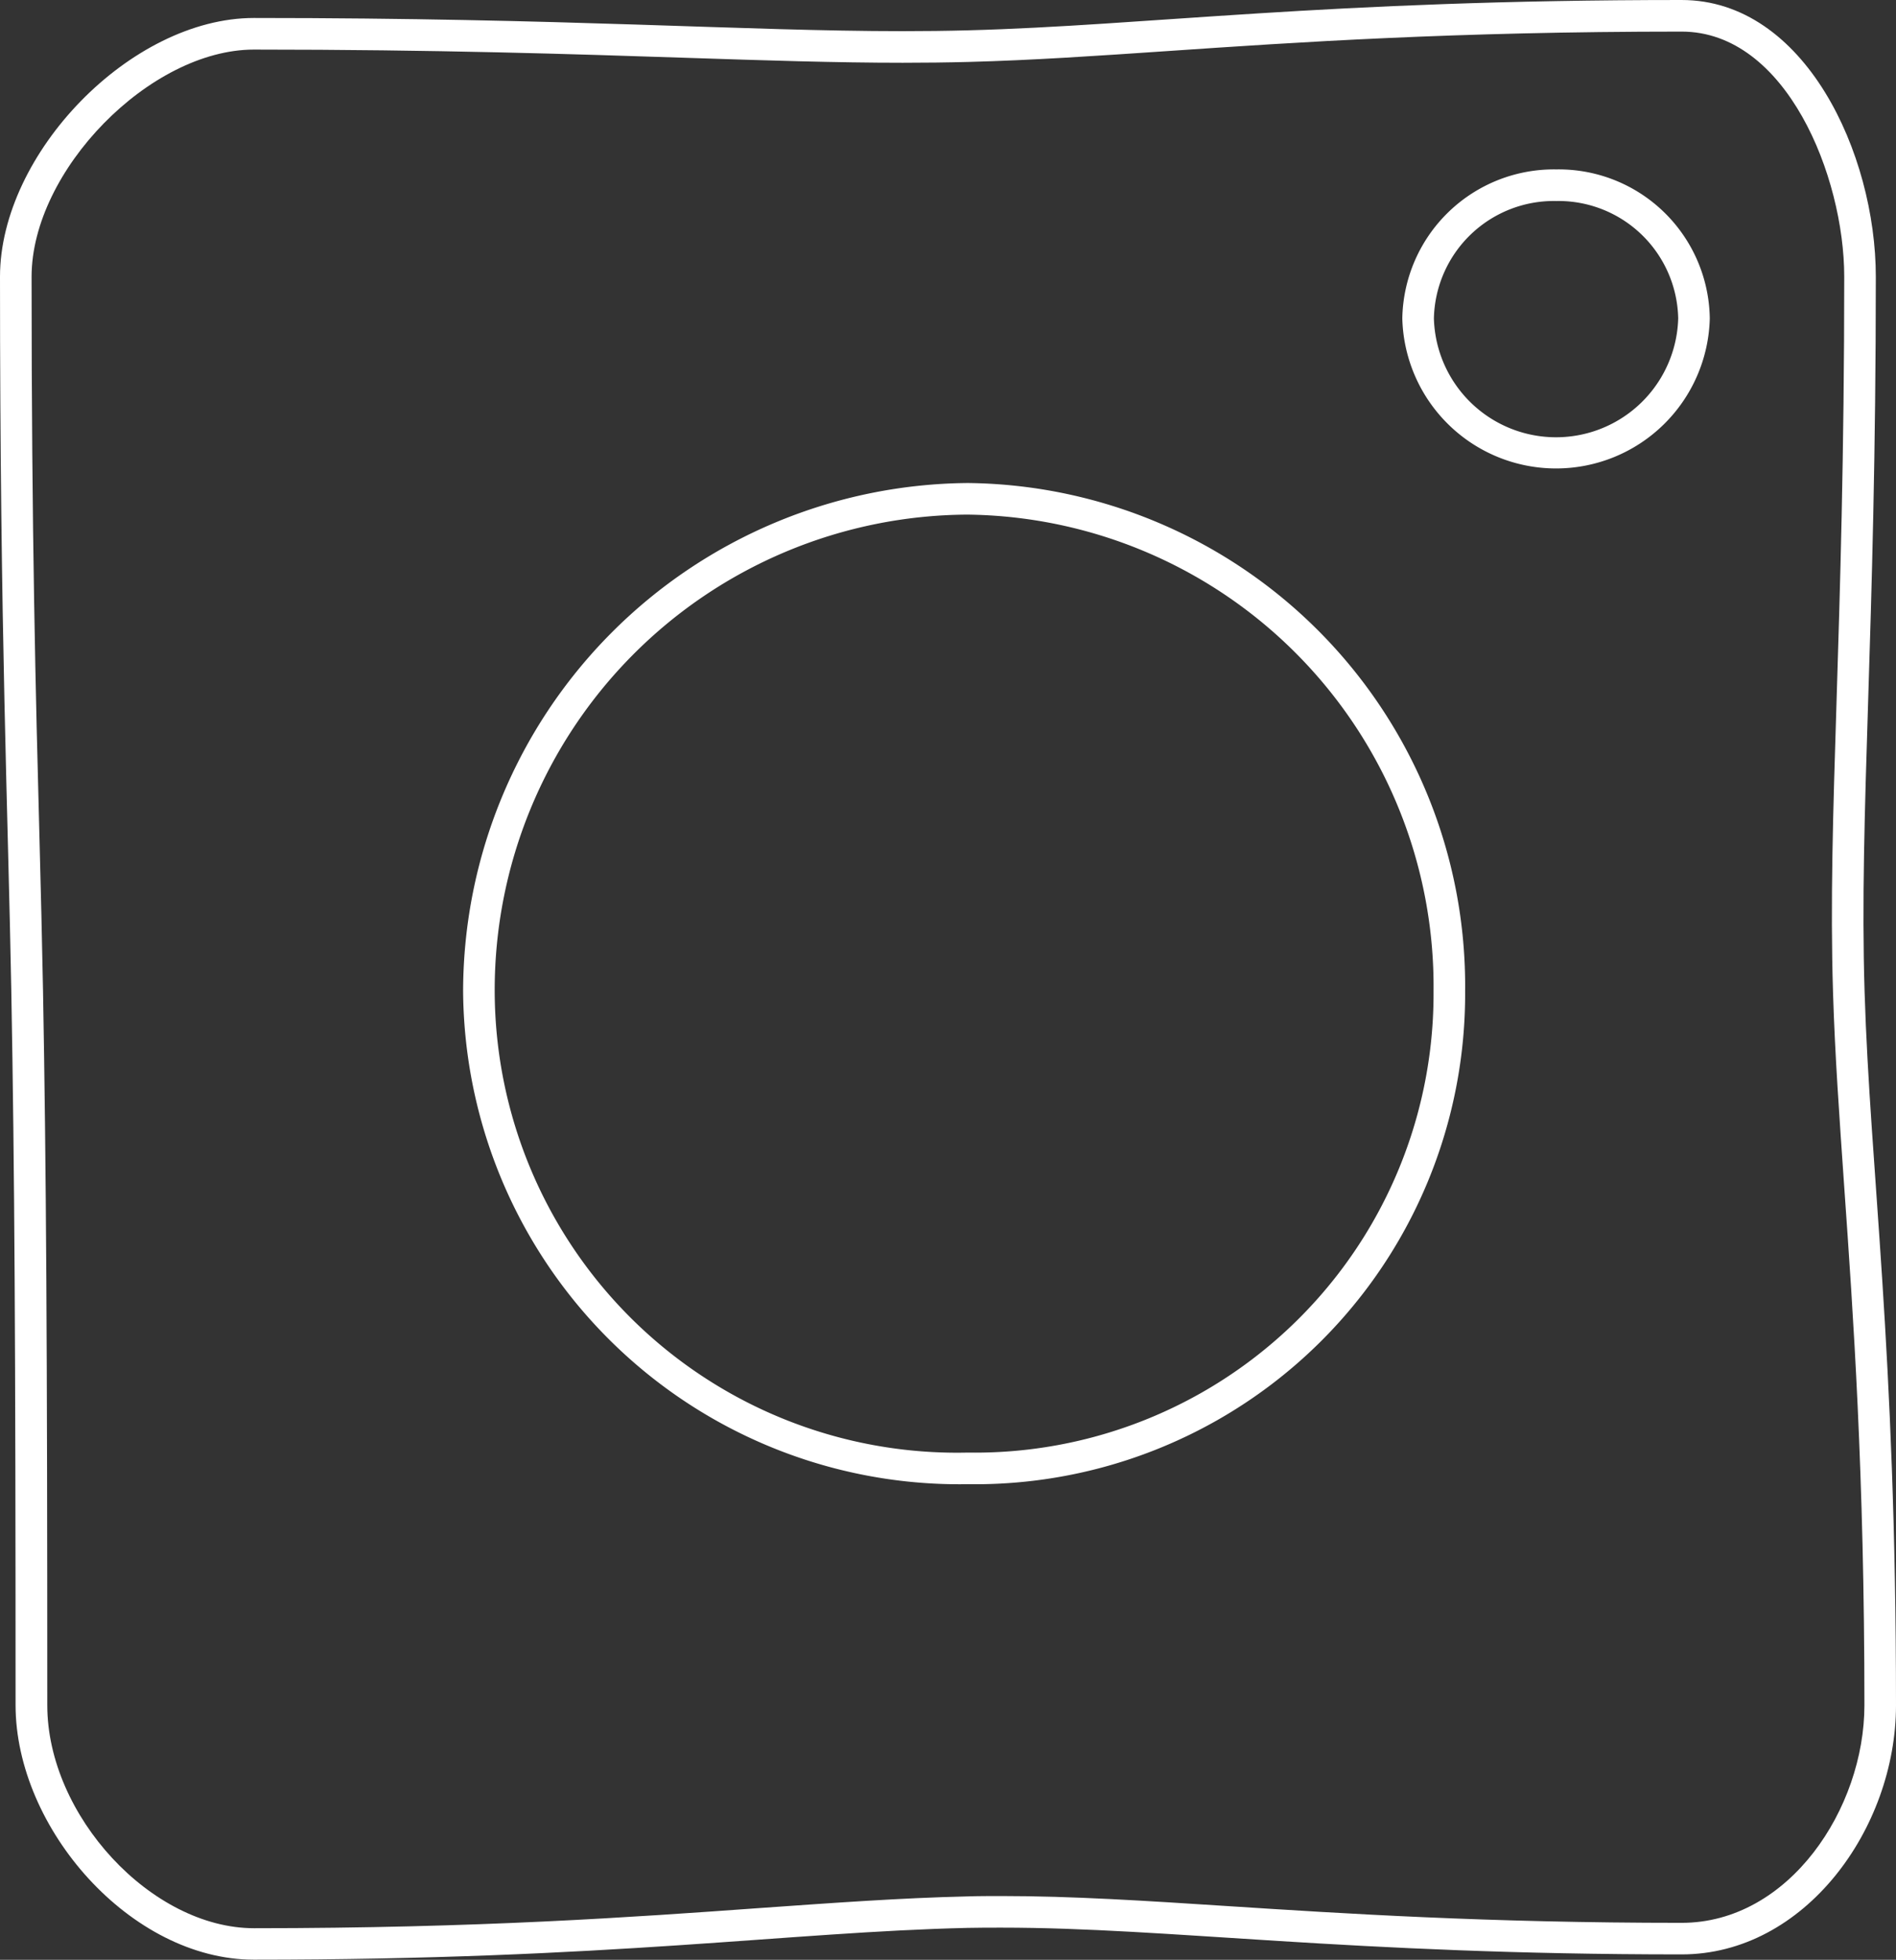 <svg xmlns="http://www.w3.org/2000/svg" viewBox="0 0 60.031 62.018"><rect x="0" y="0" width="60.031" height="62.018" fill="#333333" stroke="none"/><defs><style>.cls-1{fill:#fff;}</style></defs><g id="Layer_2" data-name="Layer 2"><g id="Layer_3" data-name="Layer 3"><path class="cls-1" d="M53.244,1c3.314,0,5.148,4.587,5.148,7.758,0,5.648-.135,9.959-.243,13.422-.112,3.563-.2,6.377-.112,9.226.06,1.981.2,3.916.355,6.157.284,4.035.639,9.056.639,16.4,0,3.256-2.377,6.885-5.787,6.885-6.161,0-10.708-.294-14.361-.529C36.234,60.147,33.946,60,31.711,60c-.37,0-.737,0-1.1.012-2.1.049-4.166.2-6.557.368-3.965.285-8.9.638-16.011.638-3.242,0-6.546-3.561-6.546-7.056,0-11.337-.034-17.045-.135-22.621-.029-1.565-.069-3.13-.112-4.814C1.131,22.024,1,16.921,1,8.758,1,5.4,4.75,1.569,8.039,1.569c5.784,0,10.155.144,13.668.26,2.555.084,4.761.157,6.874.157.7,0,1.4-.008,2.09-.026,2.035-.054,4.029-.19,6.339-.347C41.017,1.34,46.005,1,53.244,1m0-1c-11.3,0-16.949.811-22.6.96-.685.018-1.369.026-2.064.026C23.542.986,17.97.569,8.039.569,4.14.569,0,4.858,0,8.758c0,11.3.255,16.95.358,22.6s.135,11.3.135,22.6c0,3.9,3.647,8.056,7.546,8.056,11.3,0,16.94-.875,22.591-1.006C30.99,61,31.349,61,31.711,61c5.313,0,10.952.847,21.533.847,3.9,0,6.787-3.986,6.787-7.885,0-11.3-.822-16.936-.995-22.587s.356-11.316.356-22.617c0-3.9-2.249-8.758-6.148-8.758Z"/><path class="cls-1" d="M30.641,16.285A14.931,14.931,0,0,1,45.389,31.36,14.522,14.522,0,0,1,30.641,45.967,14.638,14.638,0,0,1,15.663,31.36,15.044,15.044,0,0,1,30.641,16.285m0-1A16.11,16.11,0,0,0,14.663,31.36,15.714,15.714,0,0,0,30.641,46.967,15.517,15.517,0,0,0,46.389,31.36,15.914,15.914,0,0,0,30.641,15.285Z"/><path class="cls-1" d="M49.277,6.361a3.793,3.793,0,0,1,3.858,3.715,3.869,3.869,0,0,1-7.735,0,3.8,3.8,0,0,1,3.877-3.715m0-1A4.8,4.8,0,0,0,44.4,10.076a4.869,4.869,0,0,0,9.735,0,4.784,4.784,0,0,0-4.858-4.715Z"/></g></g></svg>